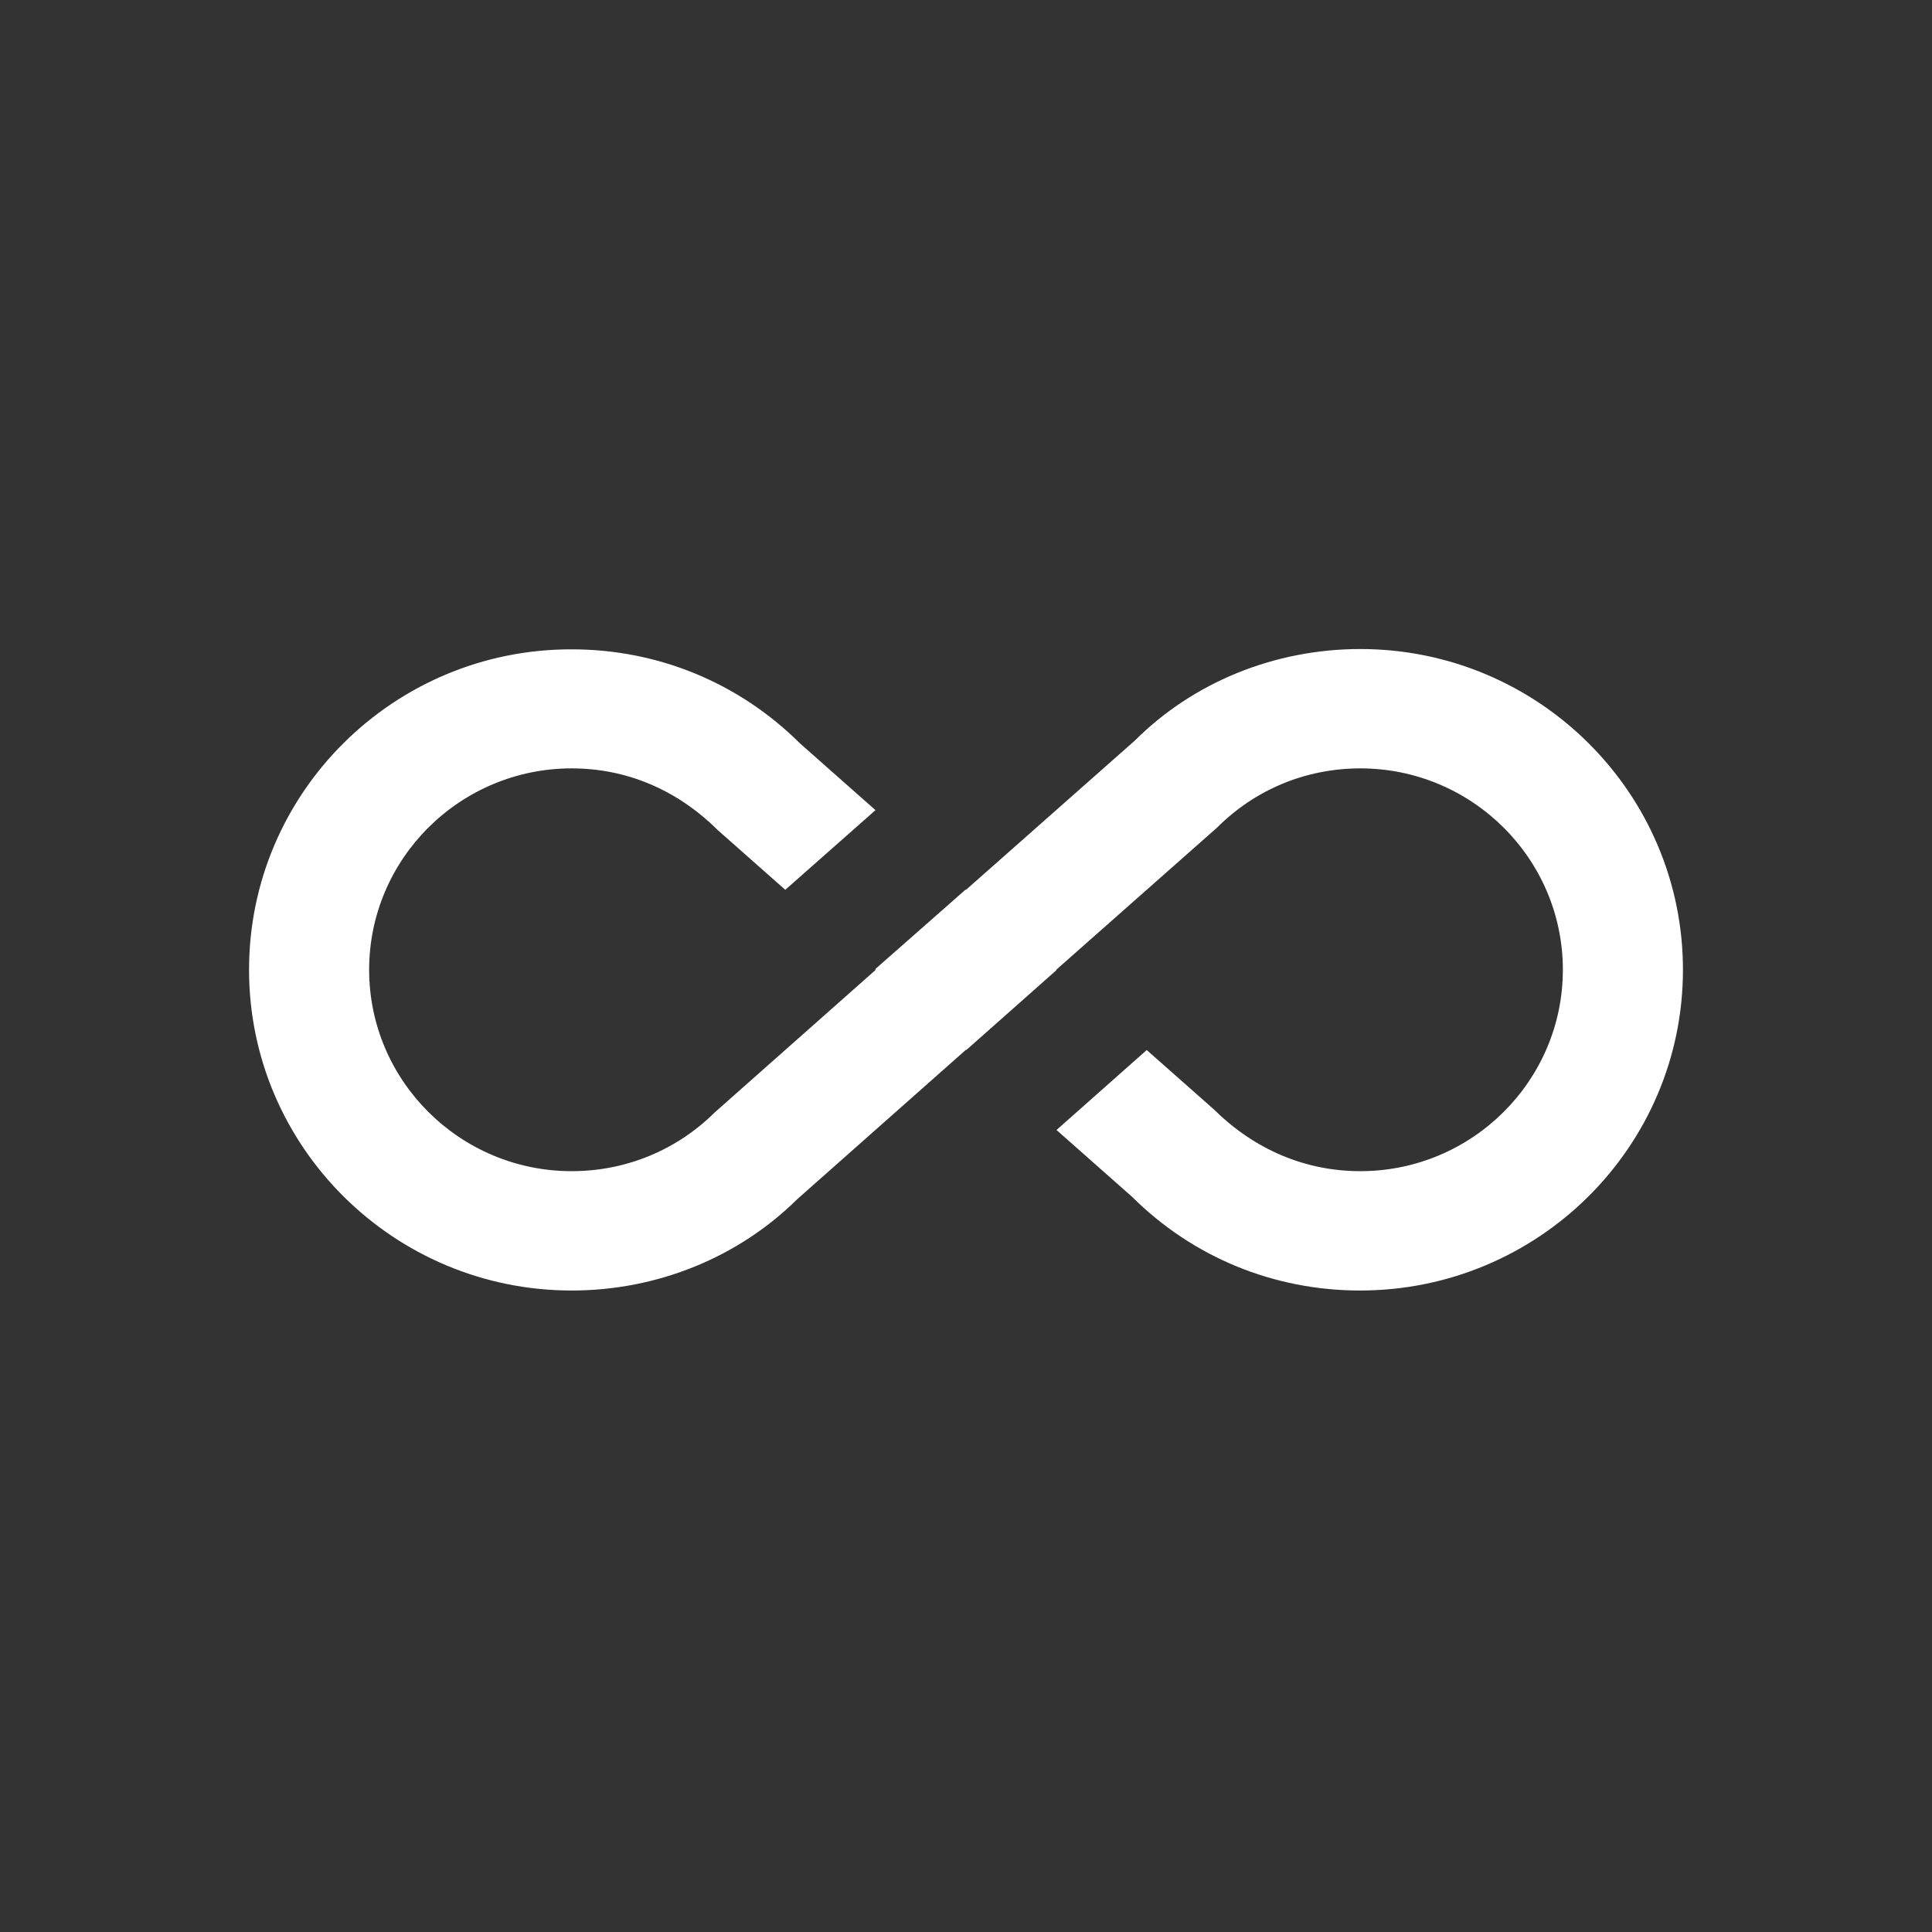 <svg width="256" height="256" viewBox="0 0 256 256" fill="none" xmlns="http://www.w3.org/2000/svg">
<rect x="0" y="0" width="256" height="256" fill="#333333" stroke="none"/>
<path d="M180.25 86C168.85 86 158.083 90.428 150.365 98.137L128 117.905L127.96 117.865L115.967 128.421L116.046 128.5L94.71 147.398C89.644 152.419 82.915 155.186 75.75 155.186C60.946 155.186 48.913 143.207 48.913 128.5C48.913 113.793 60.946 101.814 75.75 101.814C82.915 101.814 89.644 104.581 95.067 109.958L104.052 117.905L116.006 107.349L105.992 98.493C97.917 90.467 87.19 86.04 75.75 86.04C52.158 86 33 105.056 33 128.5C33 151.944 52.158 171 75.75 171C87.15 171 97.877 166.572 105.635 158.902L128 139.095L128.04 139.135L139.994 128.54L139.954 128.5L161.29 109.642C166.356 104.581 173.085 101.814 180.25 101.814C195.054 101.814 207.087 113.793 207.087 128.5C207.087 143.207 195.054 155.186 180.25 155.186C173.085 155.186 166.356 152.419 160.933 147.081L151.948 139.135L139.994 149.73L150.008 158.586C158.083 166.612 168.81 171 180.21 171C203.842 171 223 151.944 223 128.5C223 105.056 203.842 86 180.25 86Z" fill="white"/>
</svg>
